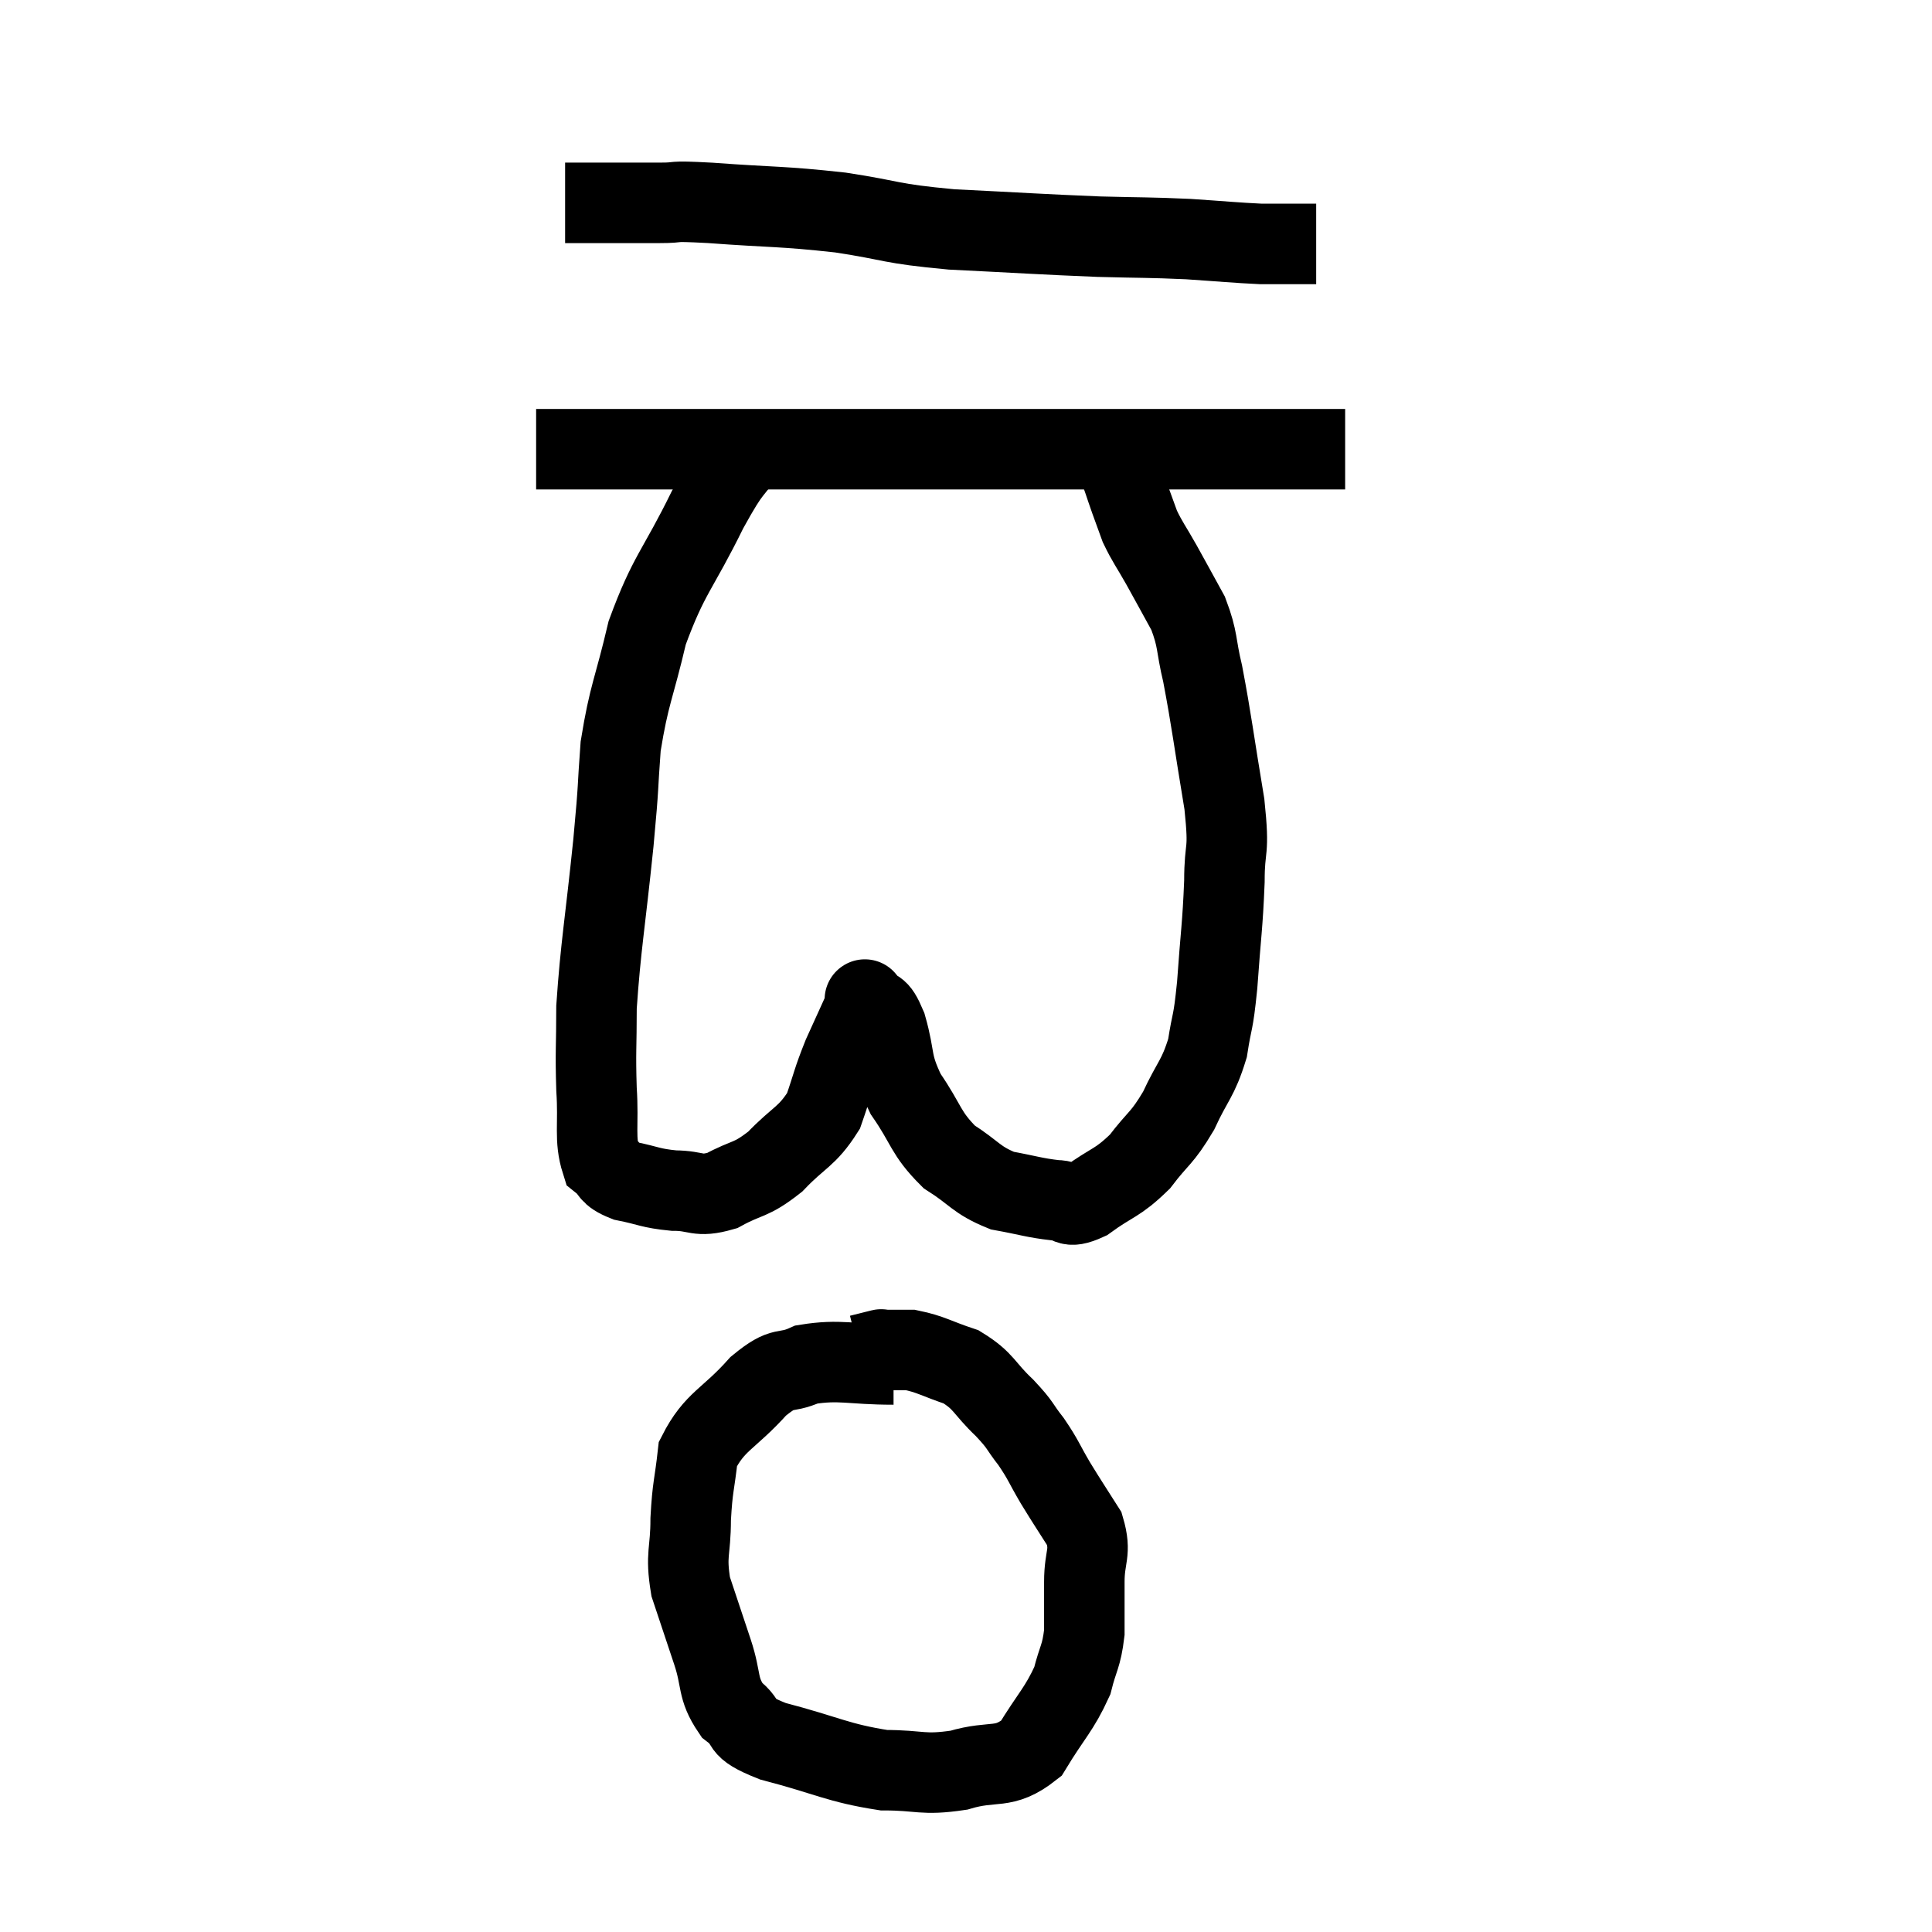 <svg width="48" height="48" viewBox="0 0 48 48" xmlns="http://www.w3.org/2000/svg"><path d="M 14.04 5.04 C 14.37 5.04, 14.115 5.04, 14.7 5.04 C 15.54 5.04, 15.645 5.04, 16.38 5.04 C 17.01 5.04, 16.515 4.98, 17.64 5.04 C 19.26 5.16, 19.38 5.115, 20.88 5.28 C 22.26 5.49, 22.035 5.55, 23.64 5.7 C 25.47 5.79, 25.83 5.82, 27.3 5.88 C 28.41 5.91, 28.515 5.895, 29.52 5.94 C 30.42 6, 30.69 6.03, 31.32 6.06 C 31.68 6.06, 31.695 6.06, 32.04 6.06 C 32.37 6.06, 32.535 6.06, 32.7 6.06 L 32.7 6.06" fill="none" stroke="black" stroke-width="2"></path><path d="M 13.32 11.16 C 13.92 11.16, 13.155 11.16, 14.52 11.16 C 16.65 11.16, 16.98 11.16, 18.78 11.16 C 20.25 11.16, 20.4 11.16, 21.72 11.16 C 22.89 11.16, 22.725 11.16, 24.06 11.16 C 25.56 11.16, 25.875 11.16, 27.06 11.16 C 27.93 11.16, 27.6 11.16, 28.8 11.16 C 30.33 11.16, 30.9 11.16, 31.86 11.16 C 32.25 11.16, 32.295 11.16, 32.64 11.16 C 32.94 11.16, 33.045 11.16, 33.24 11.16 C 33.33 11.16, 33.375 11.16, 33.42 11.16 L 33.42 11.16" fill="none" stroke="black" stroke-width="2"></path><path d="M 18.66 11.04 C 18.12 11.85, 18.225 11.49, 17.58 12.66 C 16.83 14.19, 16.62 14.25, 16.08 15.72 C 15.75 17.13, 15.63 17.235, 15.42 18.54 C 15.33 19.74, 15.39 19.32, 15.24 20.94 C 15.03 22.98, 14.925 23.49, 14.82 25.02 C 14.82 26.04, 14.79 26.1, 14.82 27.06 C 14.88 27.96, 14.76 28.29, 14.94 28.86 C 15.24 29.1, 15.09 29.16, 15.54 29.34 C 16.14 29.46, 16.14 29.52, 16.74 29.58 C 17.34 29.58, 17.31 29.76, 17.94 29.58 C 18.6 29.22, 18.63 29.355, 19.26 28.86 C 19.86 28.23, 20.04 28.26, 20.46 27.6 C 20.7 26.91, 20.67 26.895, 20.94 26.22 C 21.24 25.56, 21.39 25.23, 21.54 24.9 C 21.54 24.9, 21.42 24.75, 21.54 24.9 C 21.78 25.2, 21.78 24.93, 22.02 25.5 C 22.26 26.34, 22.11 26.37, 22.5 27.18 C 23.04 27.96, 22.98 28.14, 23.58 28.74 C 24.24 29.16, 24.24 29.31, 24.9 29.58 C 25.56 29.7, 25.695 29.76, 26.22 29.82 C 26.61 29.82, 26.475 30.06, 27 29.82 C 27.66 29.34, 27.75 29.415, 28.32 28.86 C 28.8 28.23, 28.86 28.305, 29.28 27.6 C 29.64 26.82, 29.76 26.82, 30 26.04 C 30.12 25.26, 30.135 25.515, 30.24 24.48 C 30.33 23.19, 30.375 23.025, 30.42 21.9 C 30.42 20.94, 30.555 21.27, 30.42 19.98 C 30.15 18.36, 30.105 17.925, 29.88 16.74 C 29.7 15.99, 29.775 15.915, 29.52 15.24 C 29.19 14.64, 29.16 14.58, 28.86 14.04 C 28.59 13.56, 28.515 13.485, 28.32 13.08 C 28.2 12.75, 28.215 12.795, 28.08 12.42 C 27.93 12, 27.9 11.865, 27.78 11.58 C 27.69 11.43, 27.645 11.355, 27.6 11.28 L 27.6 11.28" fill="none" stroke="black" stroke-width="2"></path><path d="M 22.2 33.9 C 21.12 33.9, 20.88 33.765, 20.04 33.9 C 19.44 34.17, 19.515 33.885, 18.84 34.44 C 18.09 35.28, 17.76 35.295, 17.34 36.12 C 17.25 36.93, 17.205 36.915, 17.16 37.74 C 17.16 38.58, 17.025 38.595, 17.16 39.42 C 17.43 40.23, 17.445 40.275, 17.7 41.04 C 17.94 41.76, 17.805 41.925, 18.18 42.48 C 18.69 42.87, 18.255 42.885, 19.2 43.26 C 20.58 43.62, 20.805 43.8, 21.96 43.98 C 22.89 43.98, 22.905 44.115, 23.82 43.98 C 24.72 43.71, 24.915 43.995, 25.62 43.44 C 26.13 42.6, 26.31 42.48, 26.64 41.76 C 26.79 41.16, 26.865 41.175, 26.94 40.56 C 26.94 39.93, 26.94 39.945, 26.94 39.3 C 26.94 38.64, 27.12 38.595, 26.94 37.98 C 26.58 37.41, 26.55 37.38, 26.22 36.84 C 25.92 36.33, 25.935 36.285, 25.62 35.82 C 25.29 35.4, 25.395 35.445, 24.96 34.98 C 24.42 34.47, 24.465 34.32, 23.88 33.96 C 23.25 33.75, 23.13 33.645, 22.62 33.54 C 22.23 33.54, 22.035 33.54, 21.84 33.54 C 21.84 33.54, 21.96 33.51, 21.84 33.54 L 21.36 33.66" fill="none" stroke="black" stroke-width="2"></path></svg>